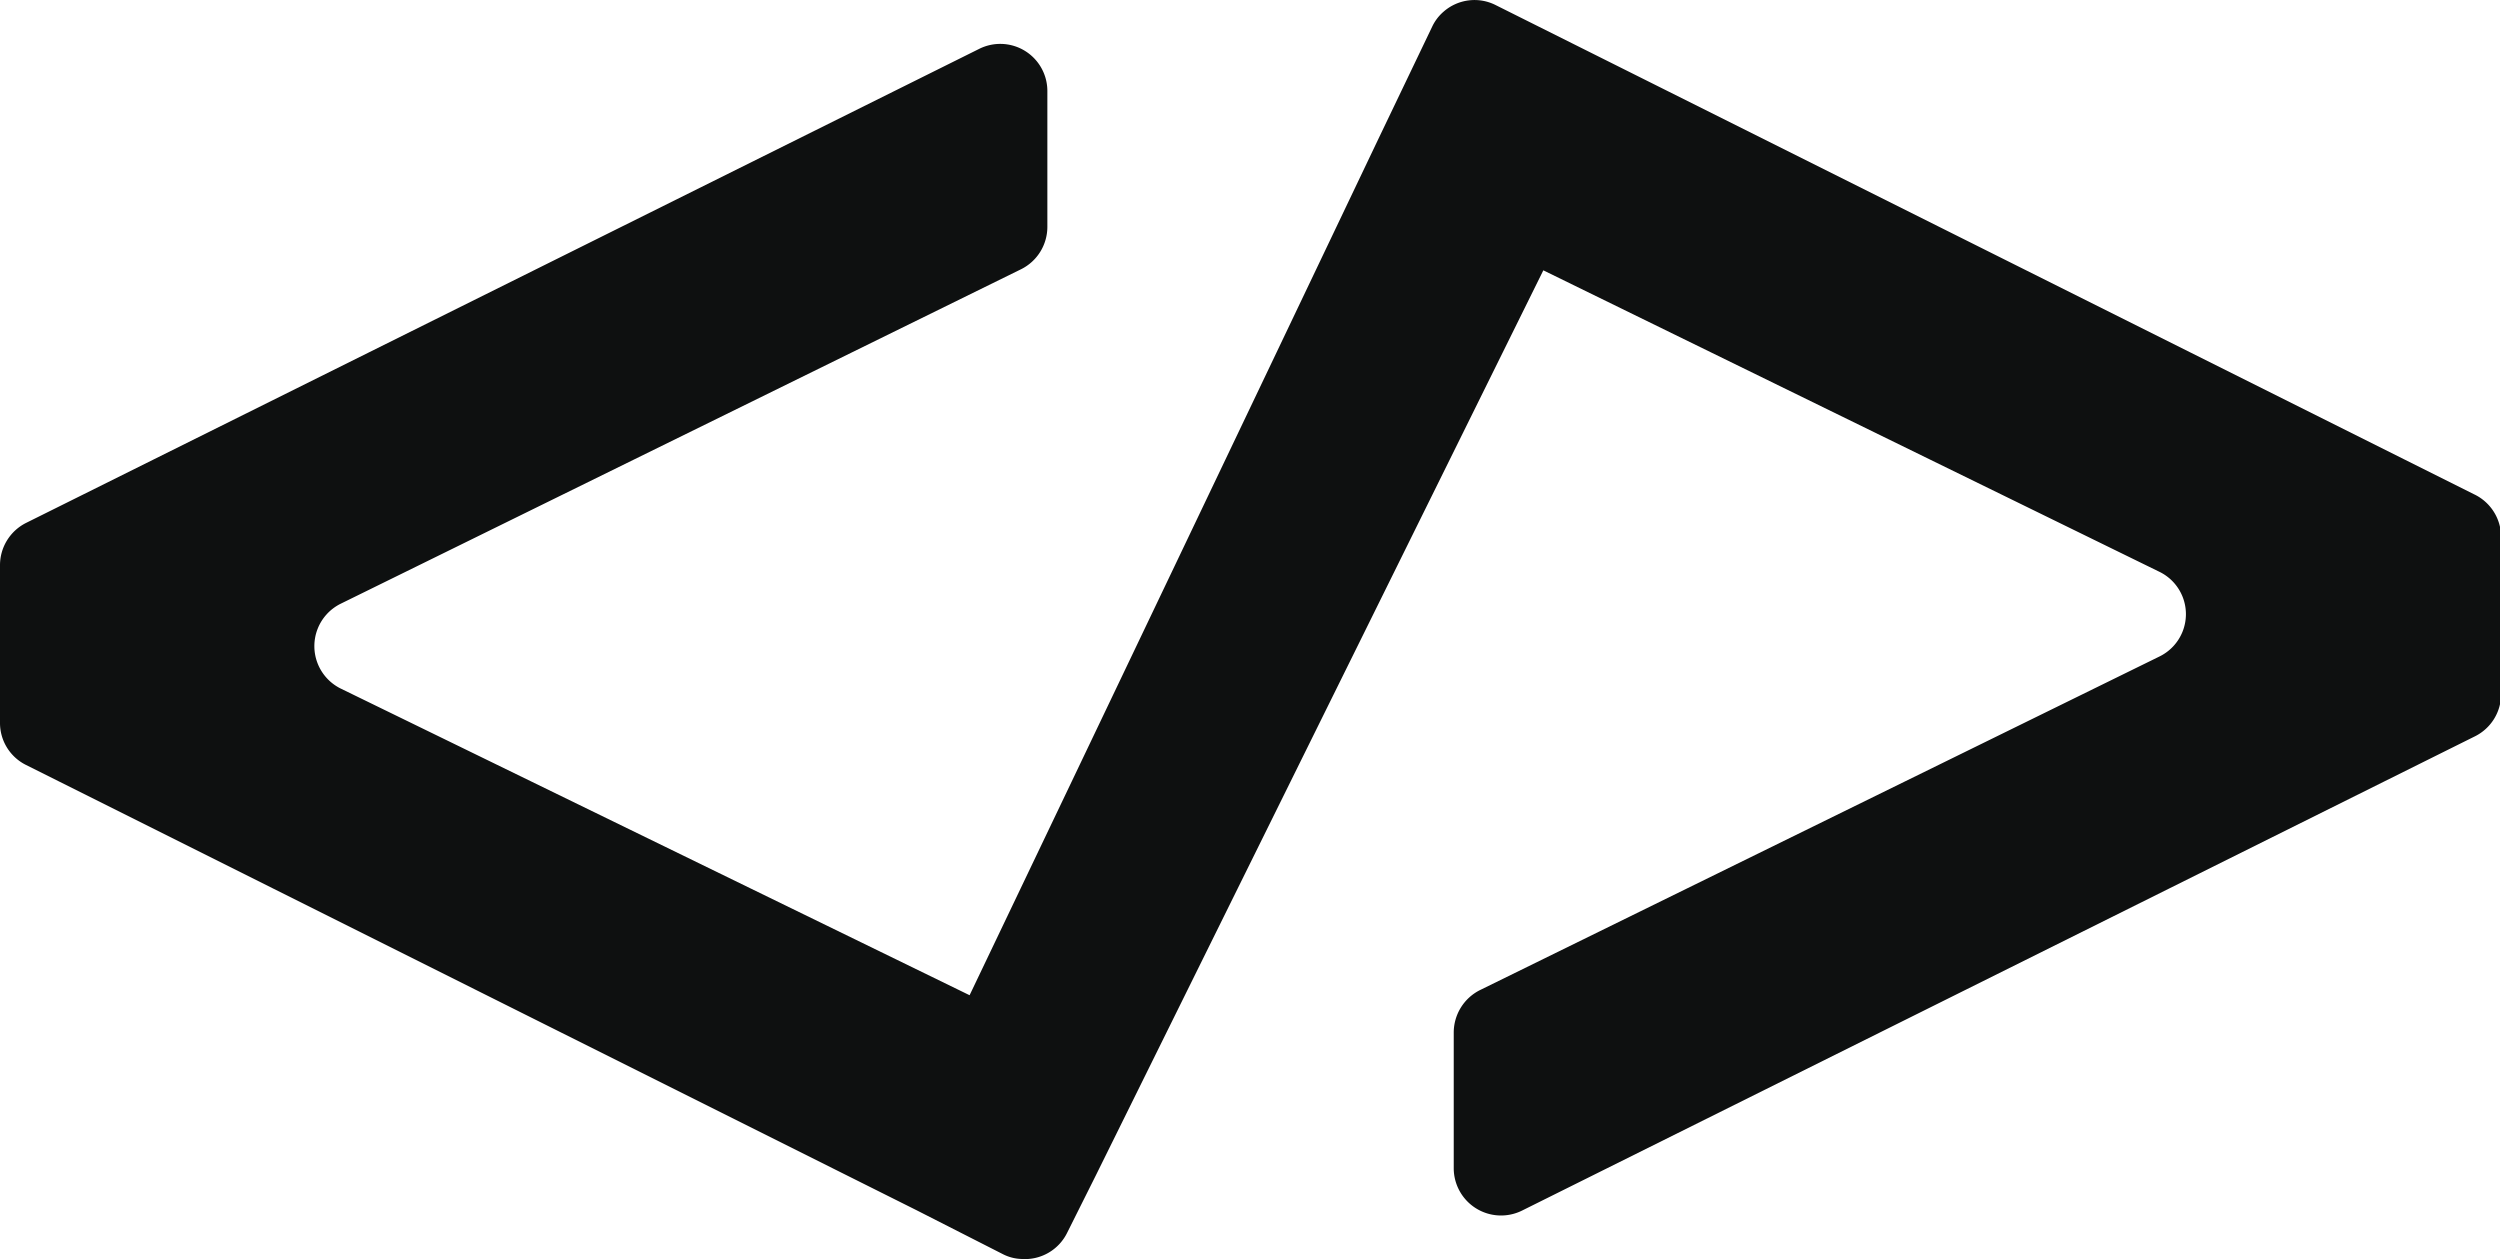 <svg xmlns="http://www.w3.org/2000/svg" viewBox="0 0 114.12 57.48"><defs><style>.cls-1{fill:#0e1010;}</style></defs><title>Mdev(dark)</title><g id="Layer_2" data-name="Layer 2"><g id="Layer_1-2" data-name="Layer 1"><path class="cls-1" d="M112.93,22.56l-40-20h0L68.27.23a2.14,2.14,0,0,0-2.37.3,2.06,2.06,0,0,0-.53.7L62.94,6.3a.08.08,0,0,1,0,0Q53.6,25.89,44.26,45.43l-28.71-14a2.16,2.16,0,0,1,0-3.87L46.61,12.29a2.16,2.16,0,0,0,1.2-1.93V4.16A2.15,2.15,0,0,0,44.7,2.23L1.19,23.87A2.16,2.16,0,0,0,0,25.8V33a2.14,2.14,0,0,0,1.19,1.92L41.85,55.25s0,0,0,0l3.93,2a2,2,0,0,0,.85.22,2.15,2.15,0,0,0,2.09-1.21L50,53.7,70.45,12.34,98.57,26.1a2.15,2.15,0,0,1,0,3.87l-31,15.22a2.17,2.17,0,0,0-1.21,1.94v6.2a2.16,2.16,0,0,0,3.12,1.93l43.5-21.65a2.15,2.15,0,0,0,1.19-1.93V24.49A2.16,2.16,0,0,0,112.93,22.56Z"/></g></g></svg>